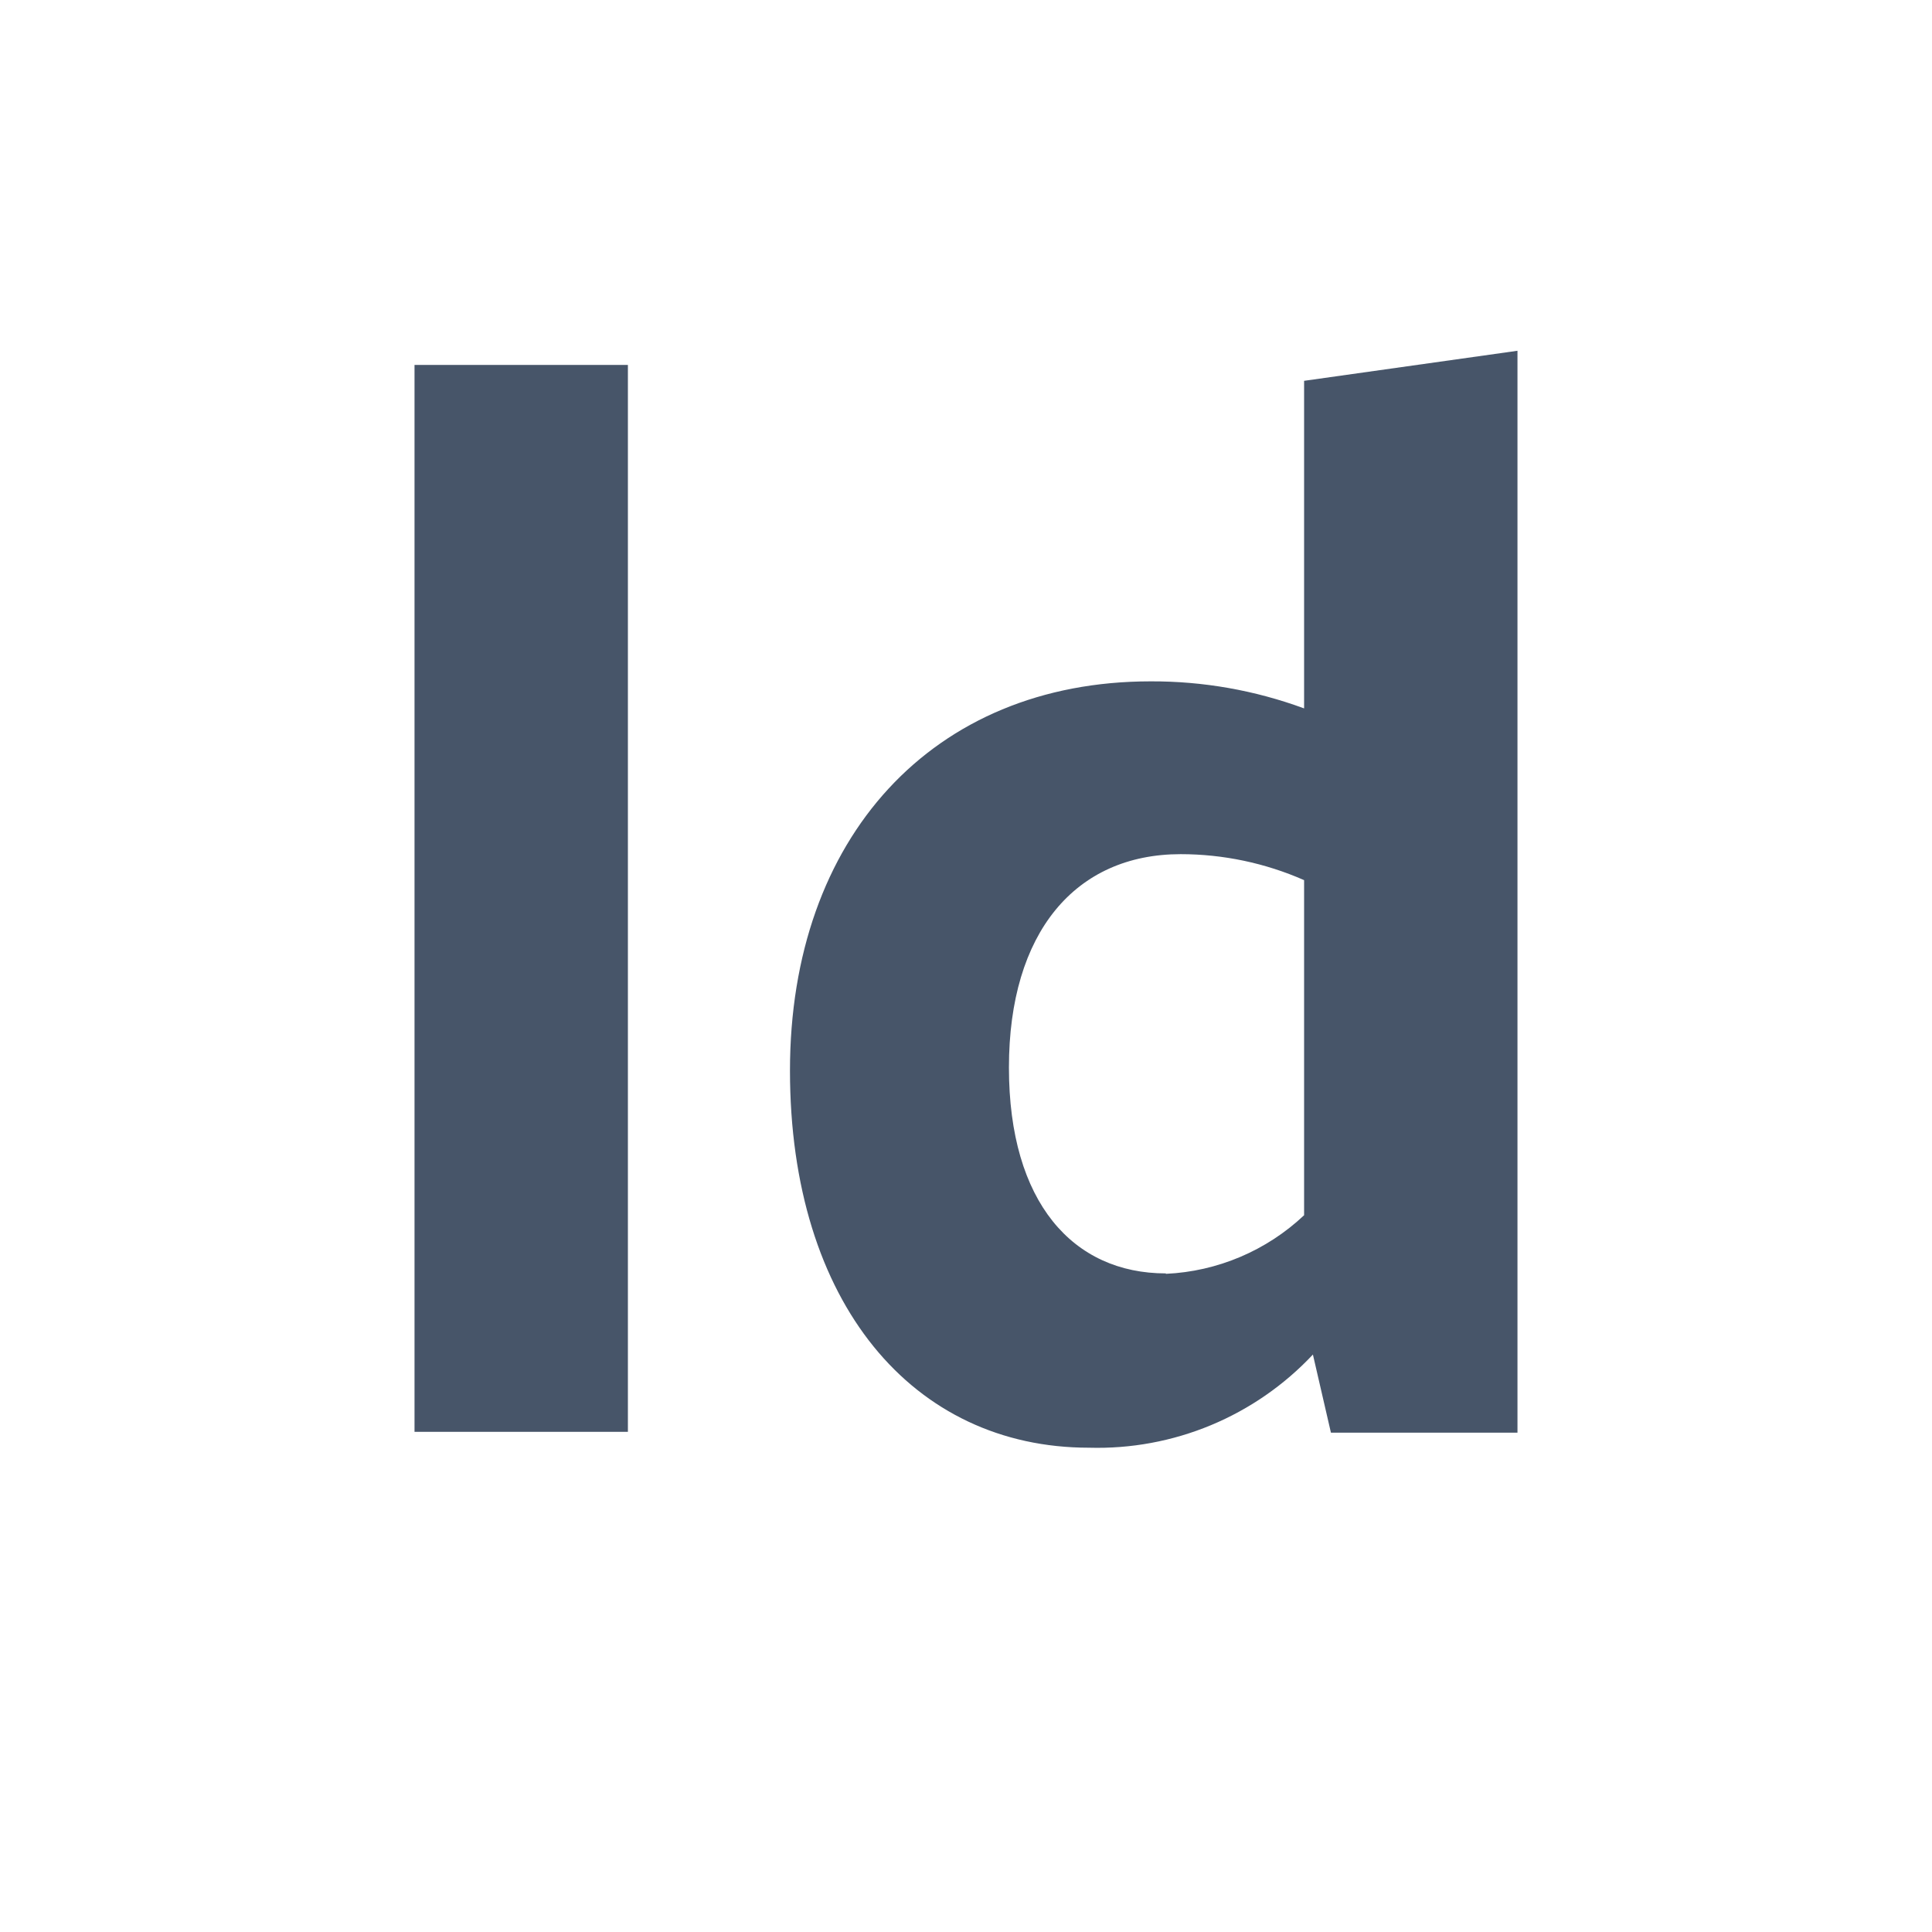 <svg width="90" height="90" viewBox="0 0 90 90" fill="none" xmlns="http://www.w3.org/2000/svg">
<path d="M19.31 17H29.25V66.7H19.31V17Z" fill="#475569"/>
<path d="M70.69 16.34V66.74H62L61.16 63.1C59.828 64.52 58.209 65.642 56.411 66.39C54.613 67.138 52.677 67.496 50.73 67.44C42.54 67.44 36.8 60.72 36.8 49.87C36.8 39.02 43.45 31.74 53.6 31.74C56.039 31.73 58.461 32.157 60.75 33V17.74L70.69 16.34ZM54.31 59.34C56.714 59.23 58.999 58.261 60.75 56.61V41C58.938 40.203 56.98 39.791 55 39.79C50.1 39.79 47 43.43 47 49.73C47 56.03 50 59.32 54.31 59.32V59.34Z" fill="#475569"/>
</svg>
